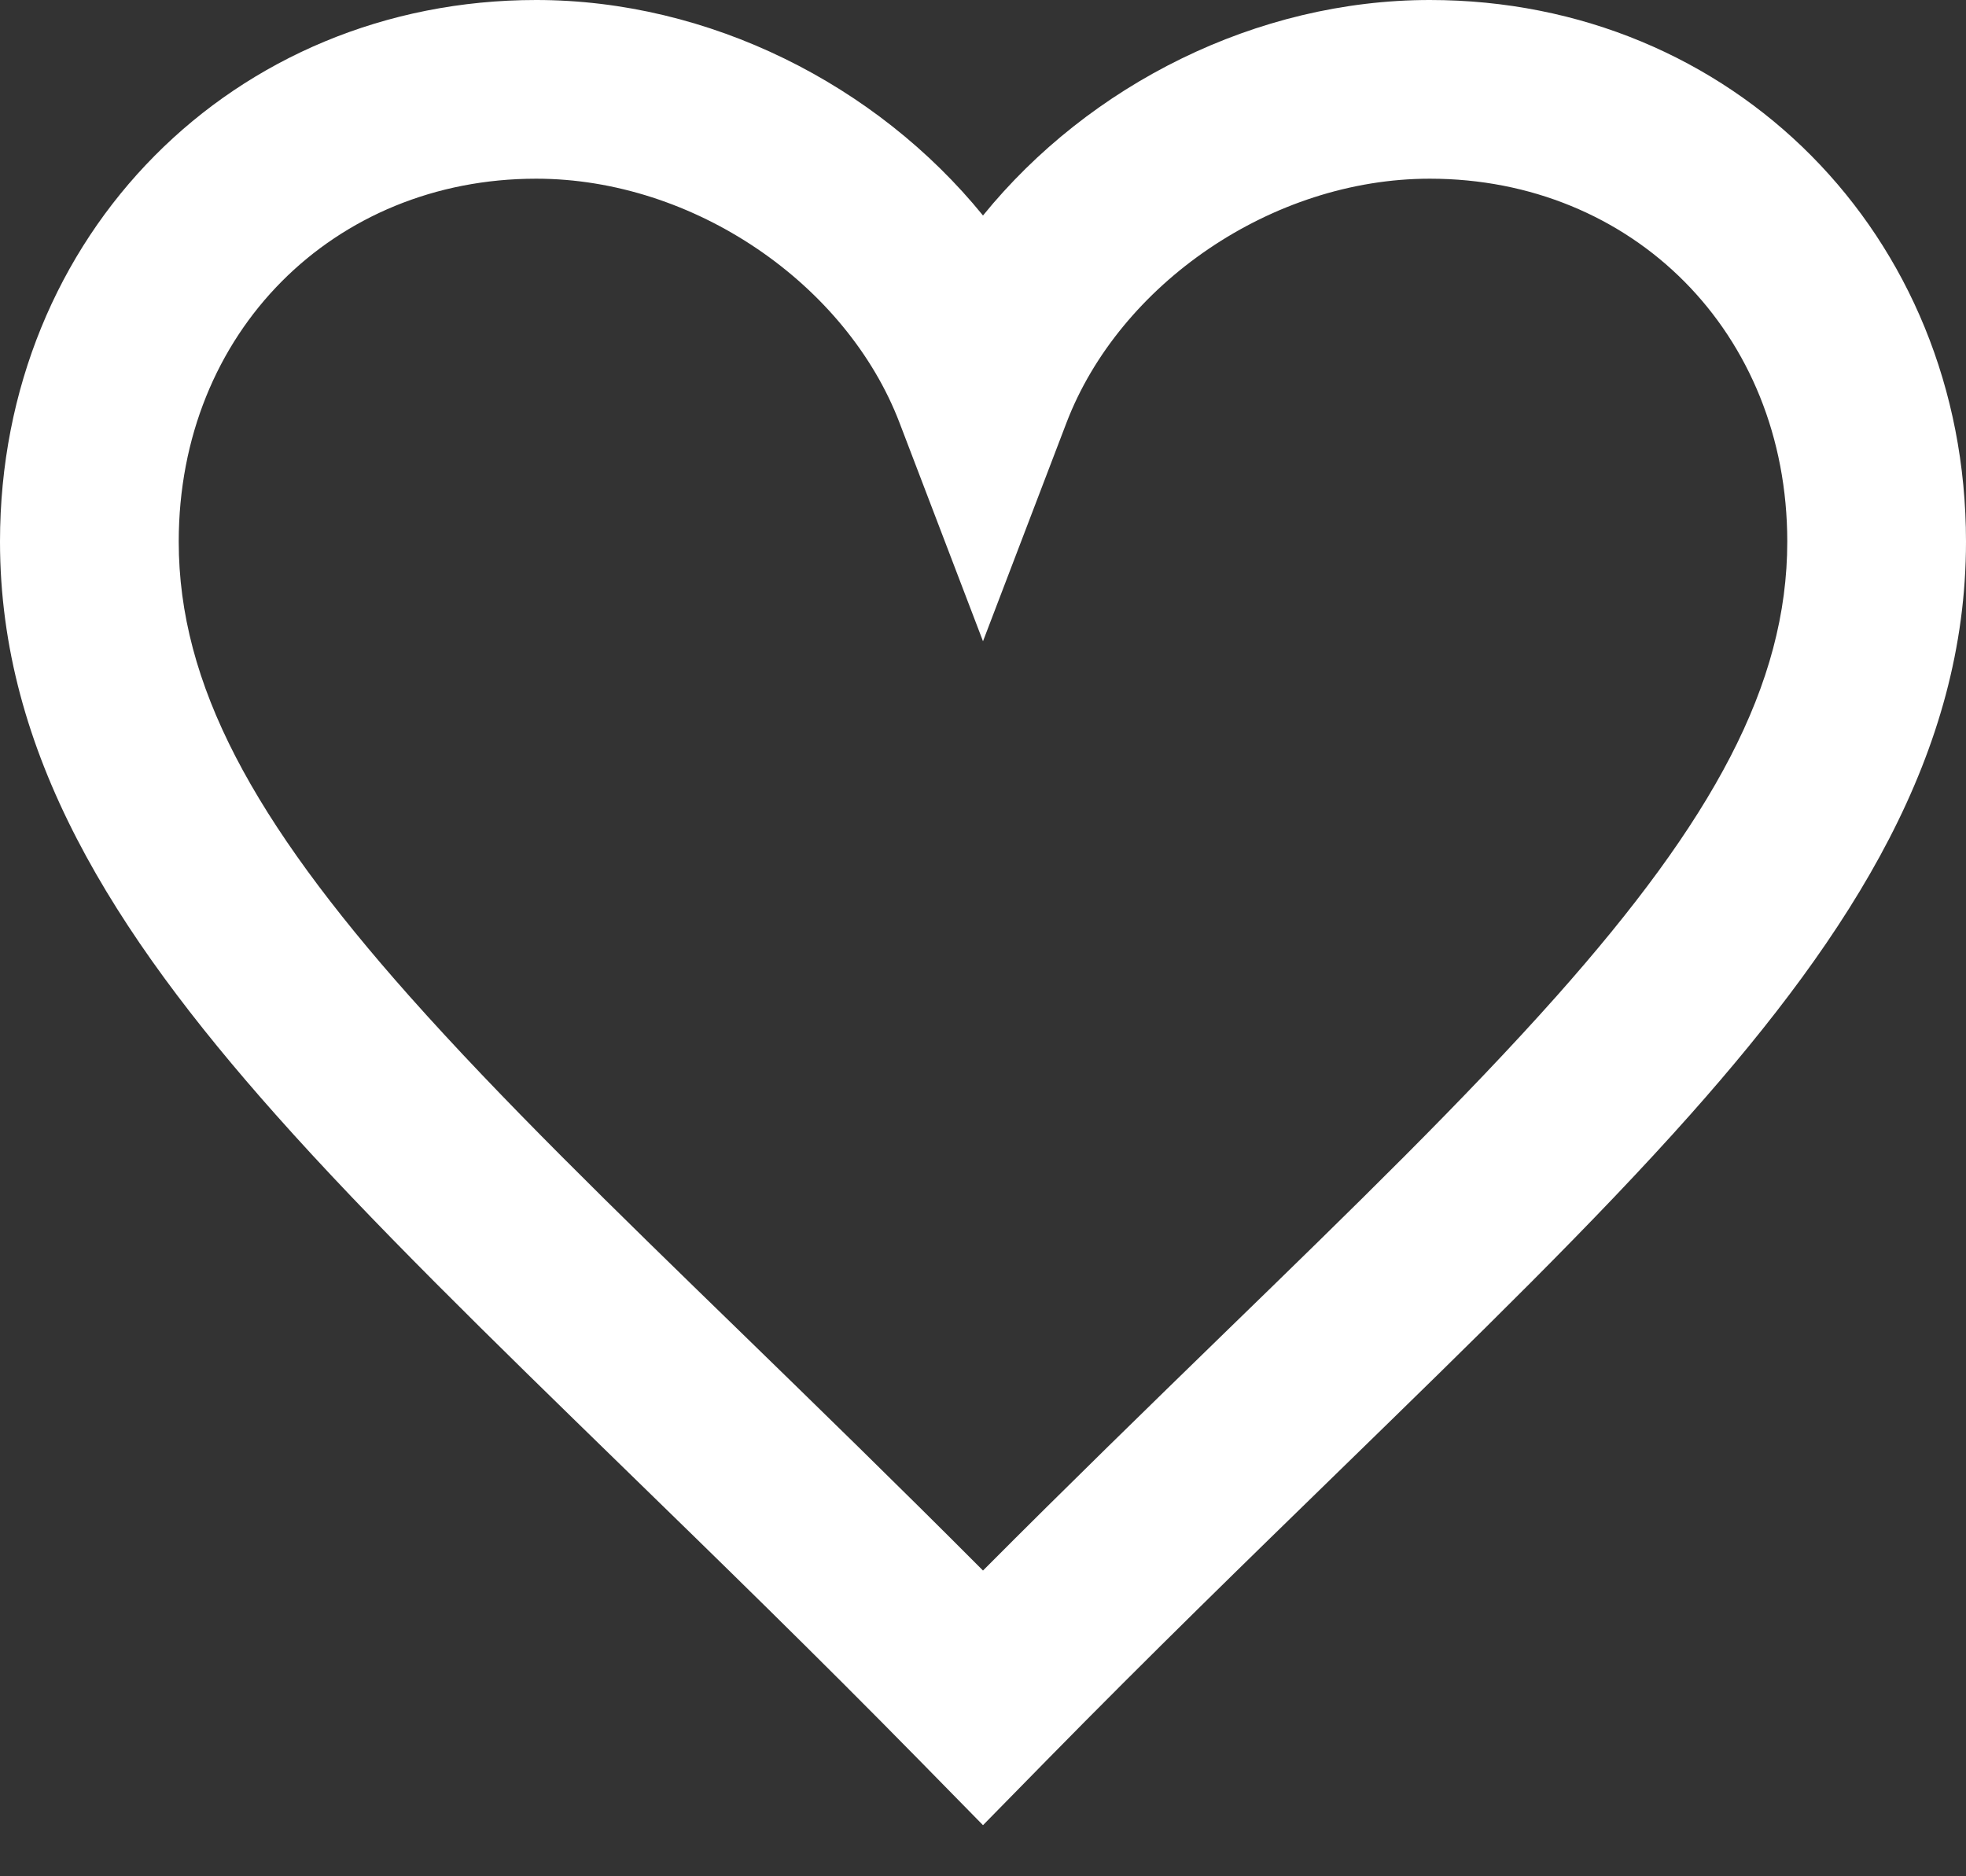 <svg width="22" height="21" viewBox="0 0 22 21" fill="none" xmlns="http://www.w3.org/2000/svg">
<rect x="0" y="0" width="22" height="21" fill="#333333" stroke="none"/>
<path fill-rule="evenodd" clip-rule="evenodd" d="M0 6.062C0 2.629 2.614 0 6 0C7.935 0 9.808 0.945 11 2.412C12.191 0.945 14.064 0 16 0C19.386 0 22 2.629 22 6.062C22 8.431 20.732 10.429 18.917 12.473C17.856 13.668 16.512 14.976 15.007 16.442C13.973 17.449 12.862 18.53 11.714 19.7L11 20.428L10.286 19.7C9.138 18.53 8.027 17.449 6.993 16.442C5.488 14.976 4.144 13.668 3.083 12.473C1.268 10.429 0 8.431 0 6.062ZM6 2C3.735 2 2 3.718 2 6.062C2 7.665 2.839 9.186 4.578 11.145C5.606 12.302 6.852 13.514 8.3 14.921C9.134 15.733 10.035 16.609 11 17.578C11.965 16.609 12.866 15.733 13.7 14.921C15.148 13.514 16.394 12.302 17.422 11.145C19.161 9.186 20 7.665 20 6.062C20 3.718 18.265 2 16 2C14.231 2 12.527 3.182 11.934 4.732L11 7.177L10.066 4.732C9.474 3.182 7.767 2 6 2Z" fill="white"/>
</svg>
